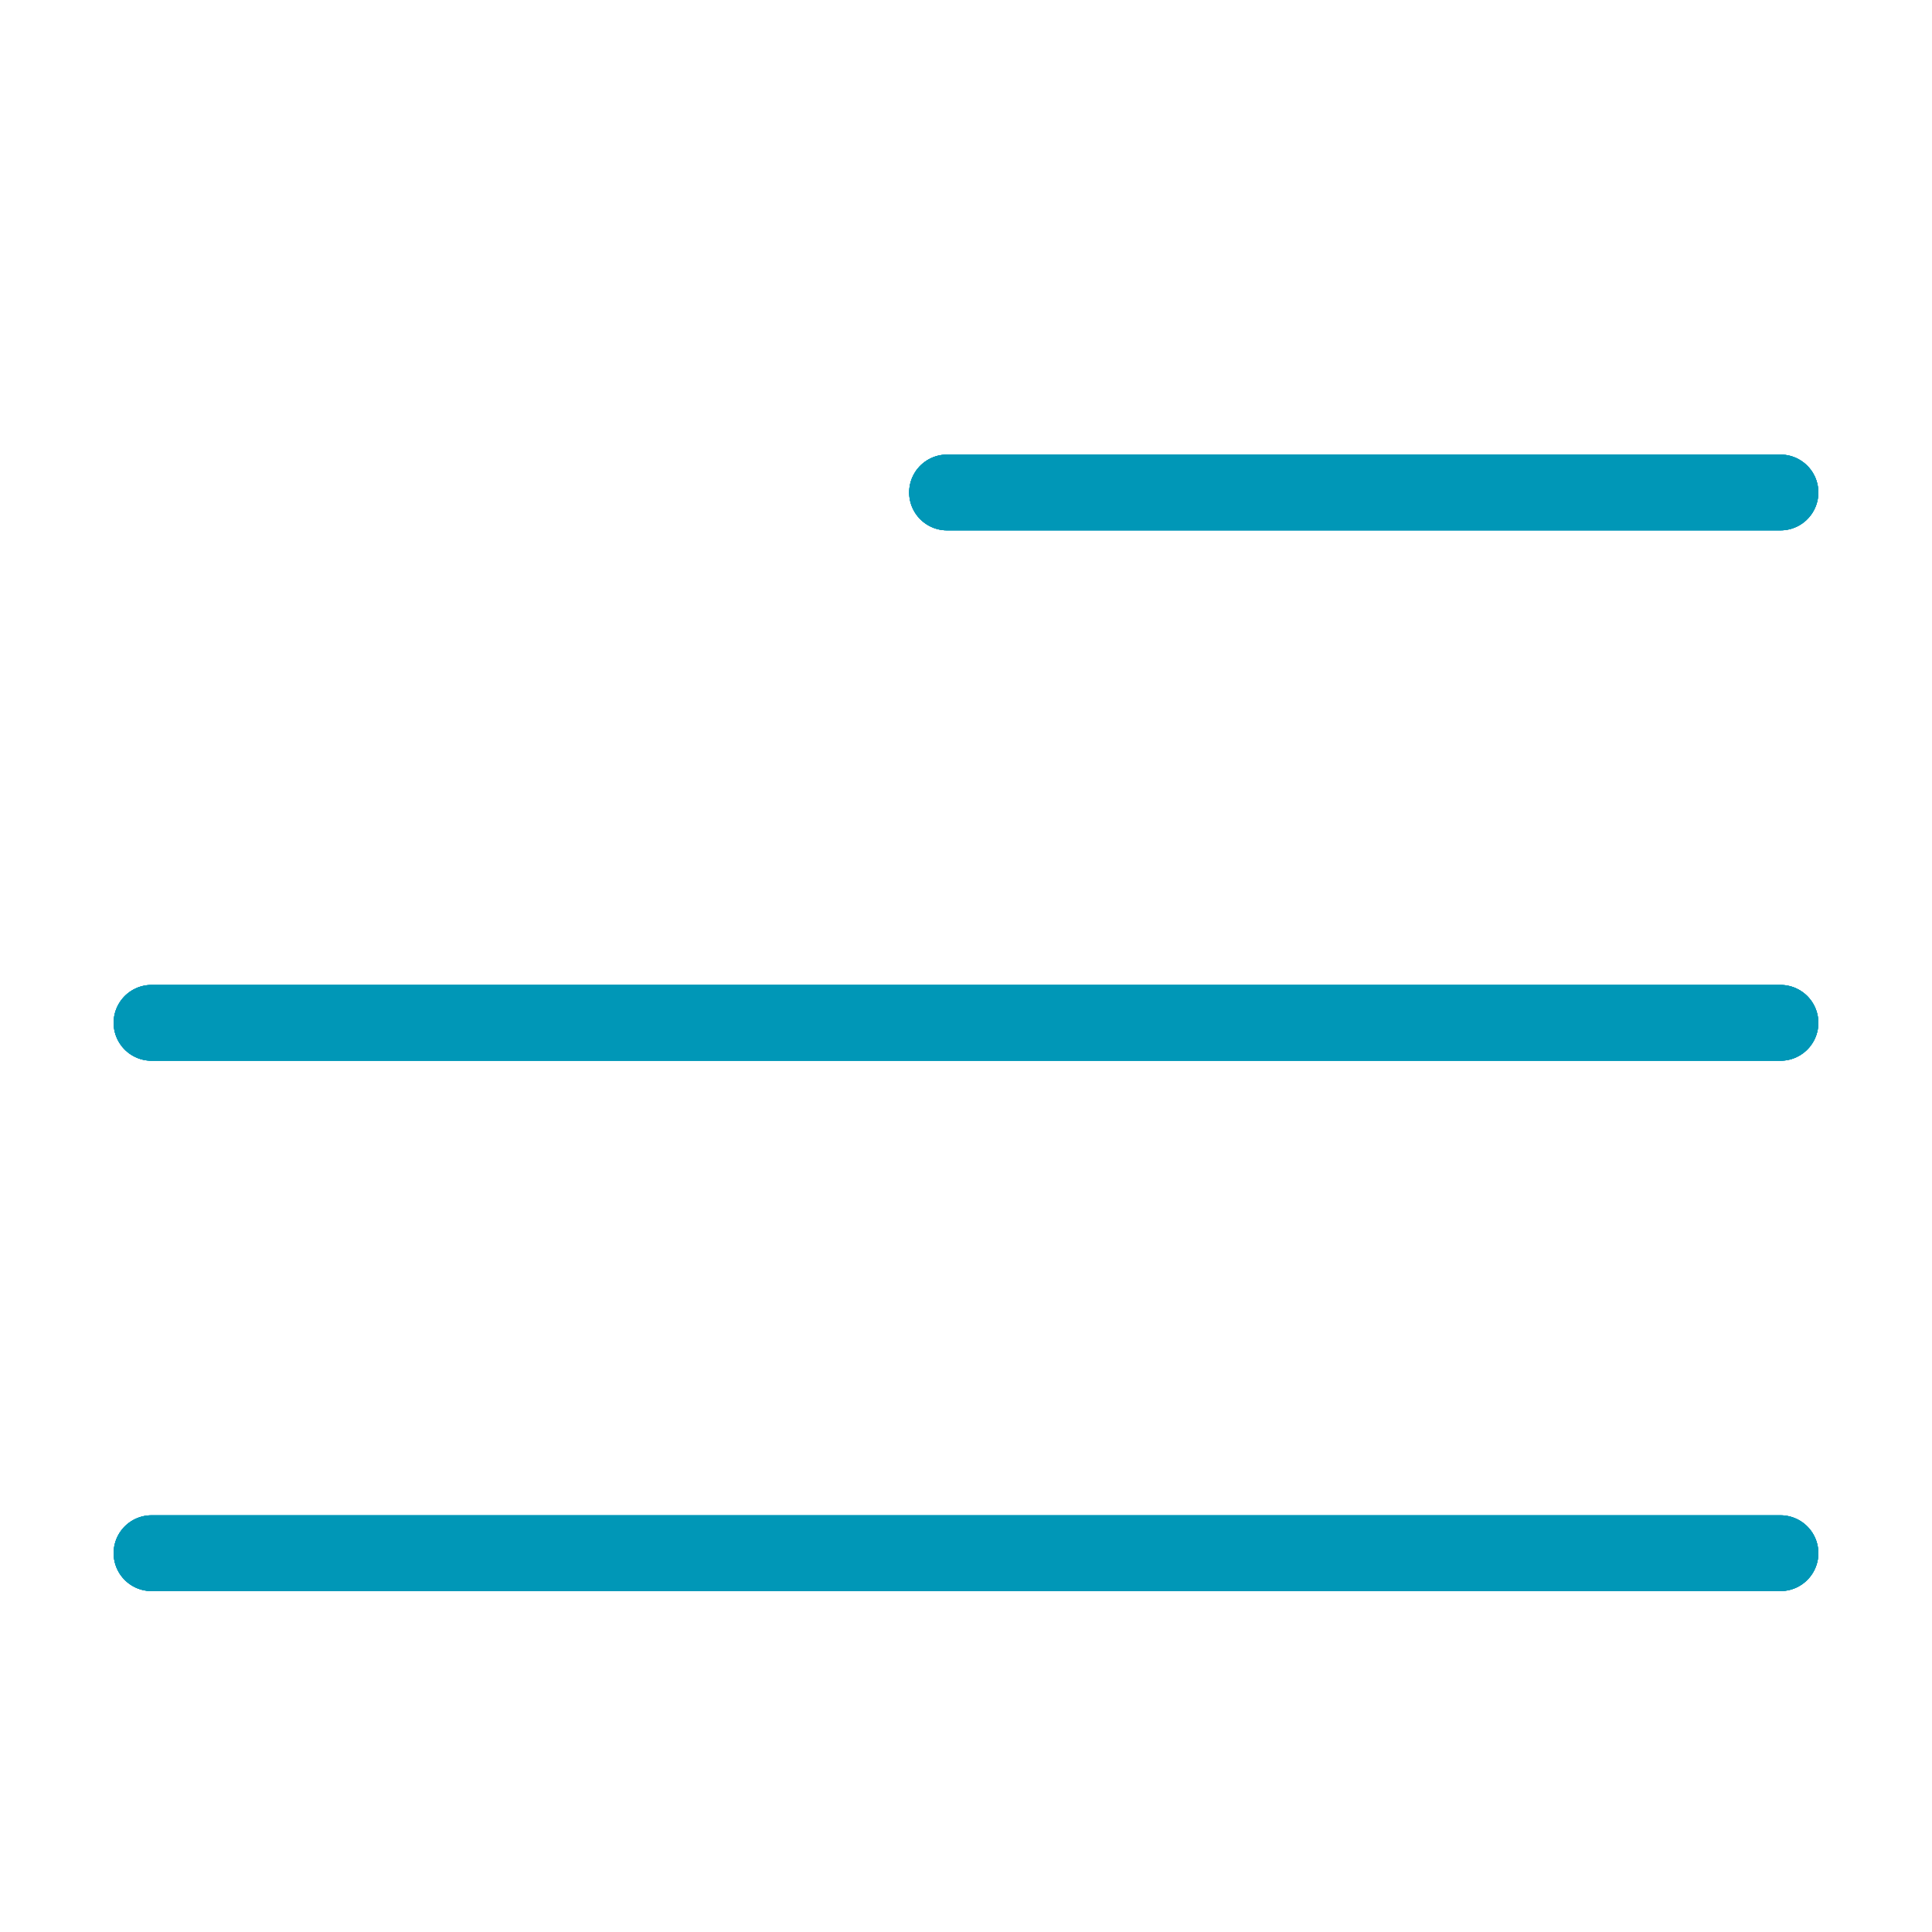 <svg width="51" height="51" viewBox="0 0 51 51" fill="none" xmlns="http://www.w3.org/2000/svg">
<rect width="51" height="51" fill="white"/>
<path d="M4 27H47" stroke="#0097B7" stroke-width="2" stroke-linecap="round"/>
<path d="M4 27H47" stroke="#0097B7" stroke-width="2" stroke-linecap="round"/>
<path d="M4 27H47" stroke="#0097B7" stroke-width="2" stroke-linecap="round"/>
<path d="M4 27H47" stroke="#0097B7" stroke-width="2" stroke-linecap="round"/>
<path d="M4 41H47" stroke="#0097B7" stroke-width="2" stroke-linecap="round"/>
<path d="M4 41H47" stroke="#0097B7" stroke-width="2" stroke-linecap="round"/>
<path d="M4 41H47" stroke="#0097B7" stroke-width="2" stroke-linecap="round"/>
<path d="M4 41H47" stroke="#0097B7" stroke-width="2" stroke-linecap="round"/>
<path d="M25 13L47 13" stroke="#0097B7" stroke-width="2" stroke-linecap="round"/>
<path d="M25 13L47 13" stroke="#0097B7" stroke-width="2" stroke-linecap="round"/>
<path d="M25 13L47 13" stroke="#0097B7" stroke-width="2" stroke-linecap="round"/>
<path d="M25 13L47 13" stroke="#0097B7" stroke-width="2" stroke-linecap="round"/>
</svg>
